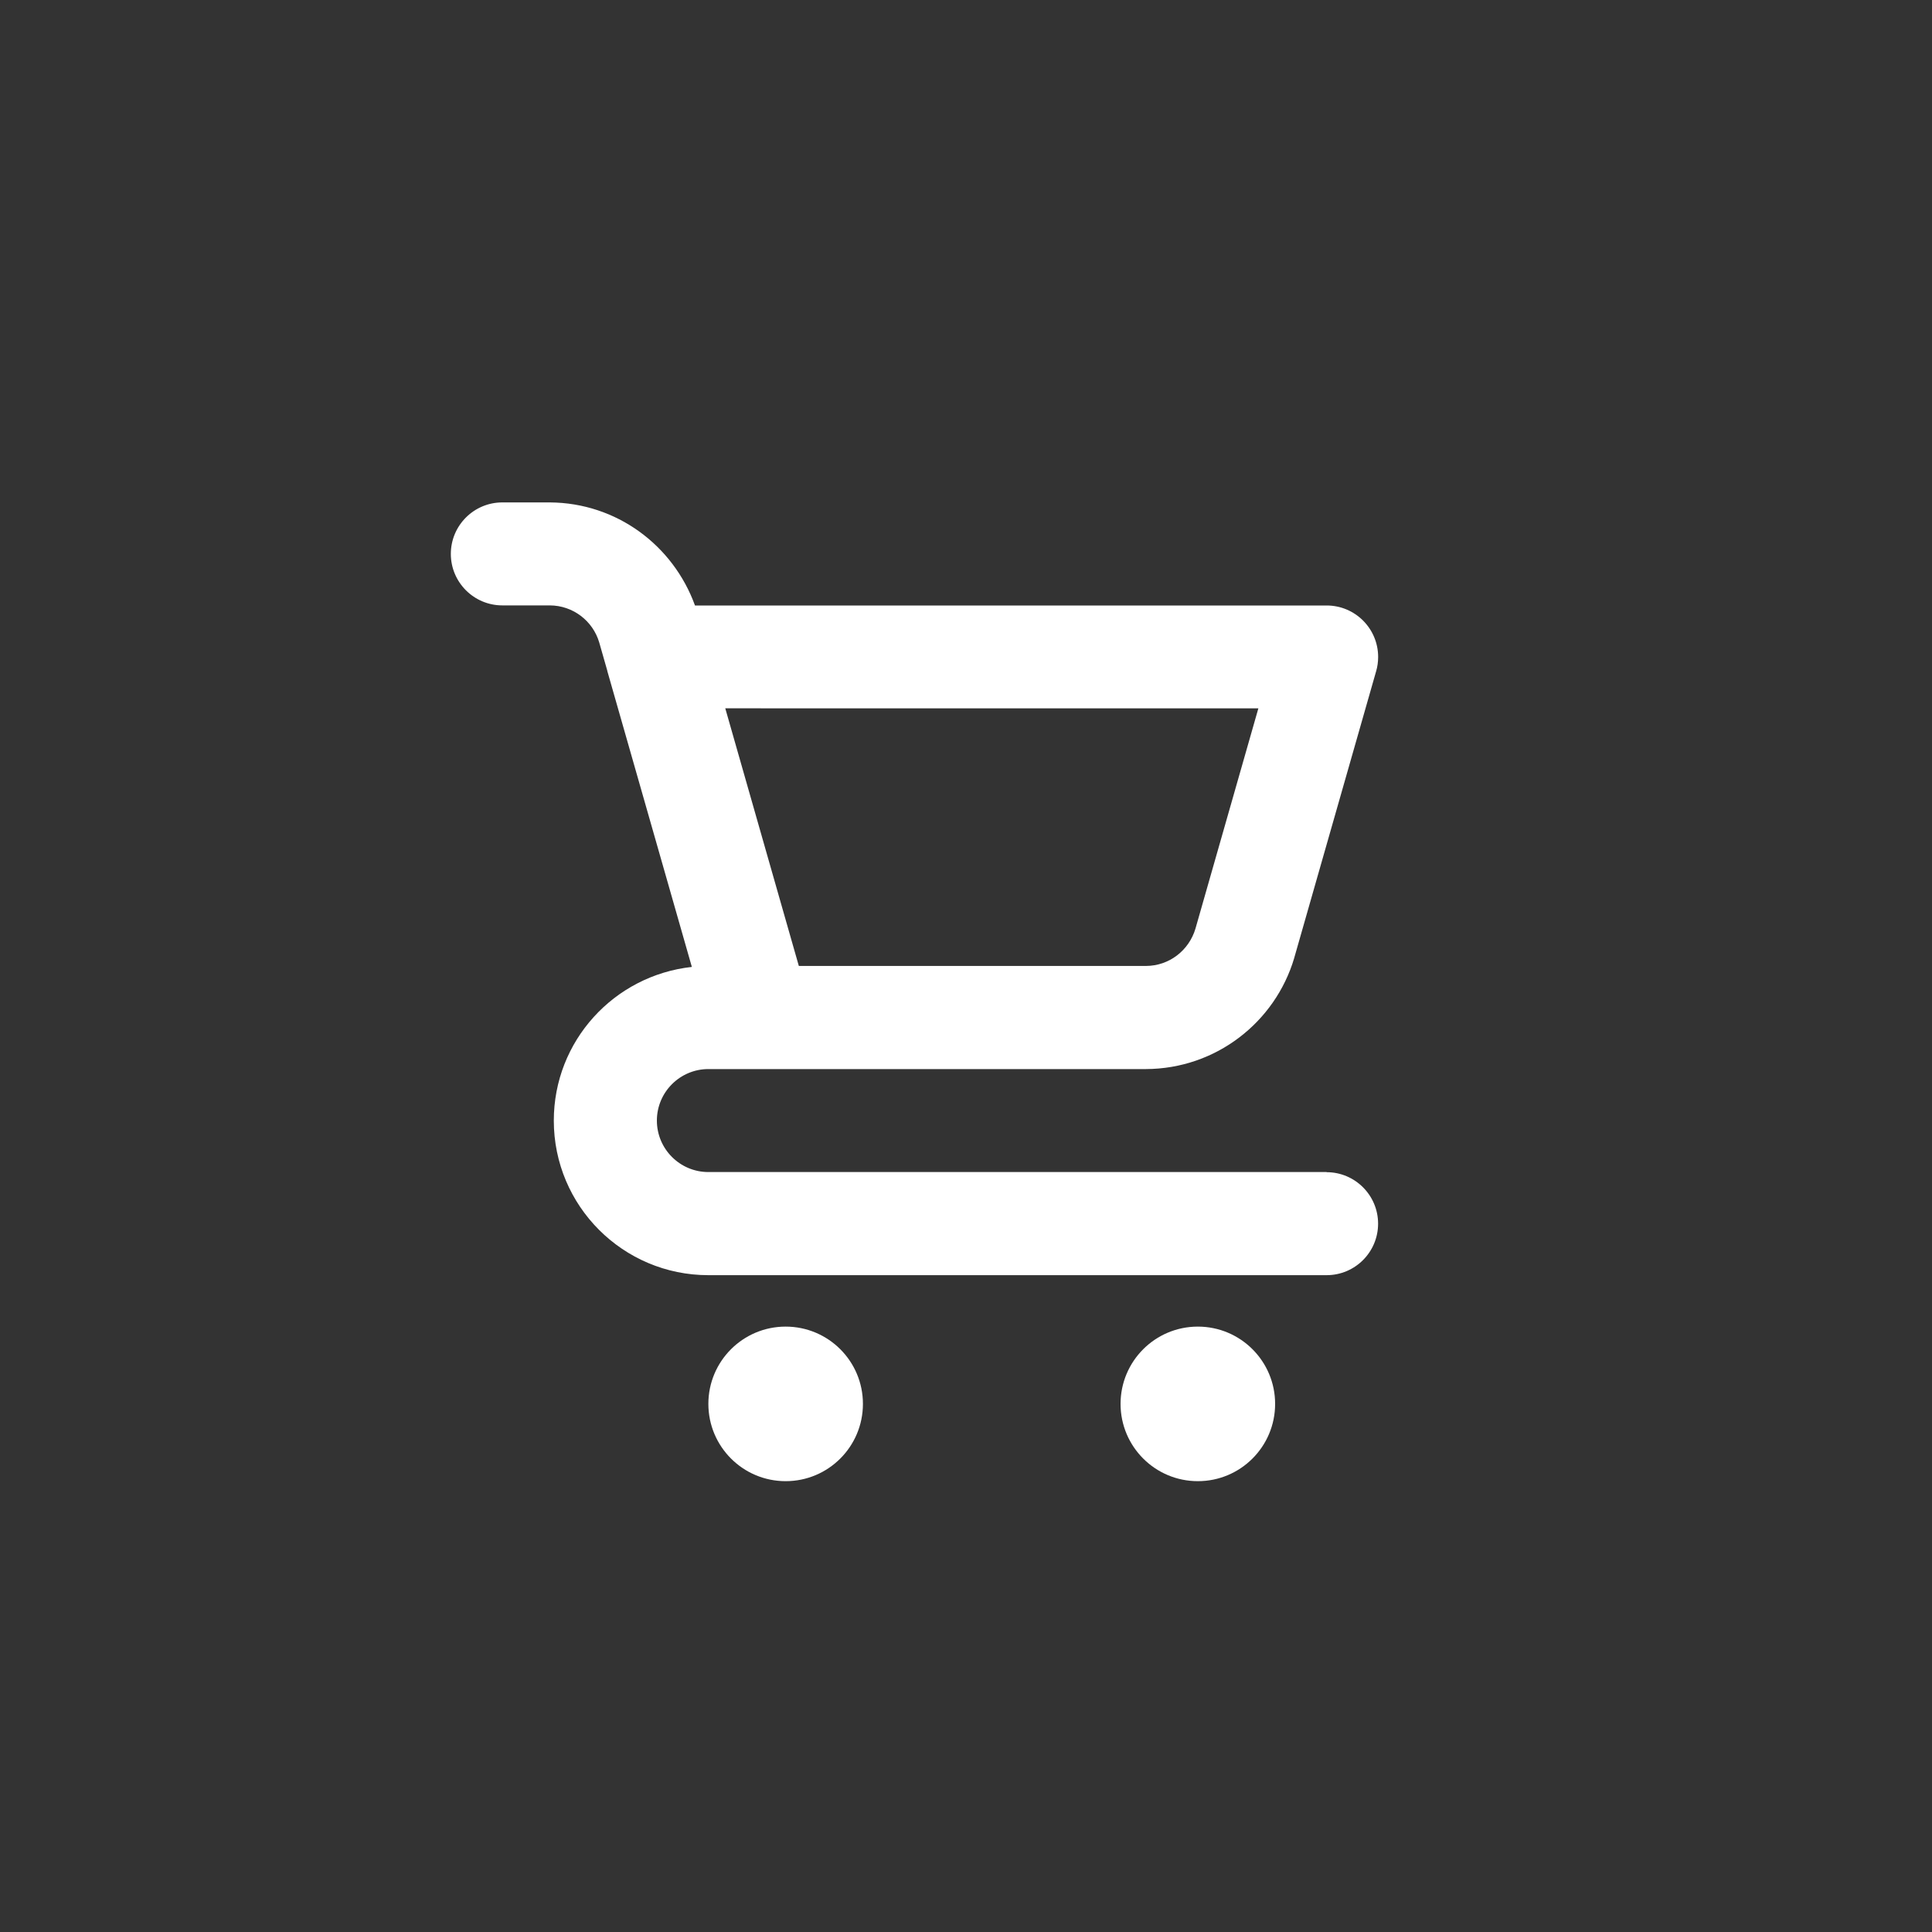 <!-- Generated by IcoMoon.io -->
<svg version="1.1" xmlns="http://www.w3.org/2000/svg" width="40" height="40" viewBox="0 0 40 40">
<rect x="0" y="0" width="40" height="40" fill="#333333" stroke="none"/>
<title>ul-shopping-cart</title>
<path fill="#fff" d="M16.266 27.466c-0.884 0-1.6 0.716-1.6 1.6s0.716 1.6 1.6 1.6c0.884 0 1.6-0.716 1.6-1.6v0c0-0.884-0.716-1.6-1.6-1.6v0zM27.466 24.266h-12.8c-0.589 0-1.066-0.478-1.066-1.066s0.478-1.066 1.066-1.066v0h9.058c1.453-0.005 2.678-0.973 3.071-2.298l0.006-0.022 1.691-5.919c0.026-0.088 0.041-0.189 0.041-0.293 0-0.589-0.478-1.066-1.066-1.066h-13.078c-0.453-1.249-1.626-2.126-3.005-2.134h-0.984c-0.589 0-1.066 0.478-1.066 1.066s0.478 1.066 1.066 1.066v0h0.983c0.484 0.002 0.892 0.324 1.023 0.766l0.002 0.007 0.166 0.581v0.006l1.75 6.125c-1.614 0.178-2.858 1.535-2.858 3.182 0 1.767 1.433 3.2 3.2 3.2h12.8c0.589 0 1.066-0.478 1.066-1.066s-0.478-1.066-1.066-1.066v0zM26.053 14.666l-1.302 4.559c-0.133 0.45-0.542 0.773-1.026 0.774h-7.186l-0.272-0.952-1.251-4.382zM24.8 27.466c-0.884 0-1.6 0.716-1.6 1.6s0.716 1.6 1.6 1.6c0.884 0 1.6-0.716 1.6-1.6v0c0-0.884-0.716-1.6-1.6-1.6v0z"></path>
</svg>
